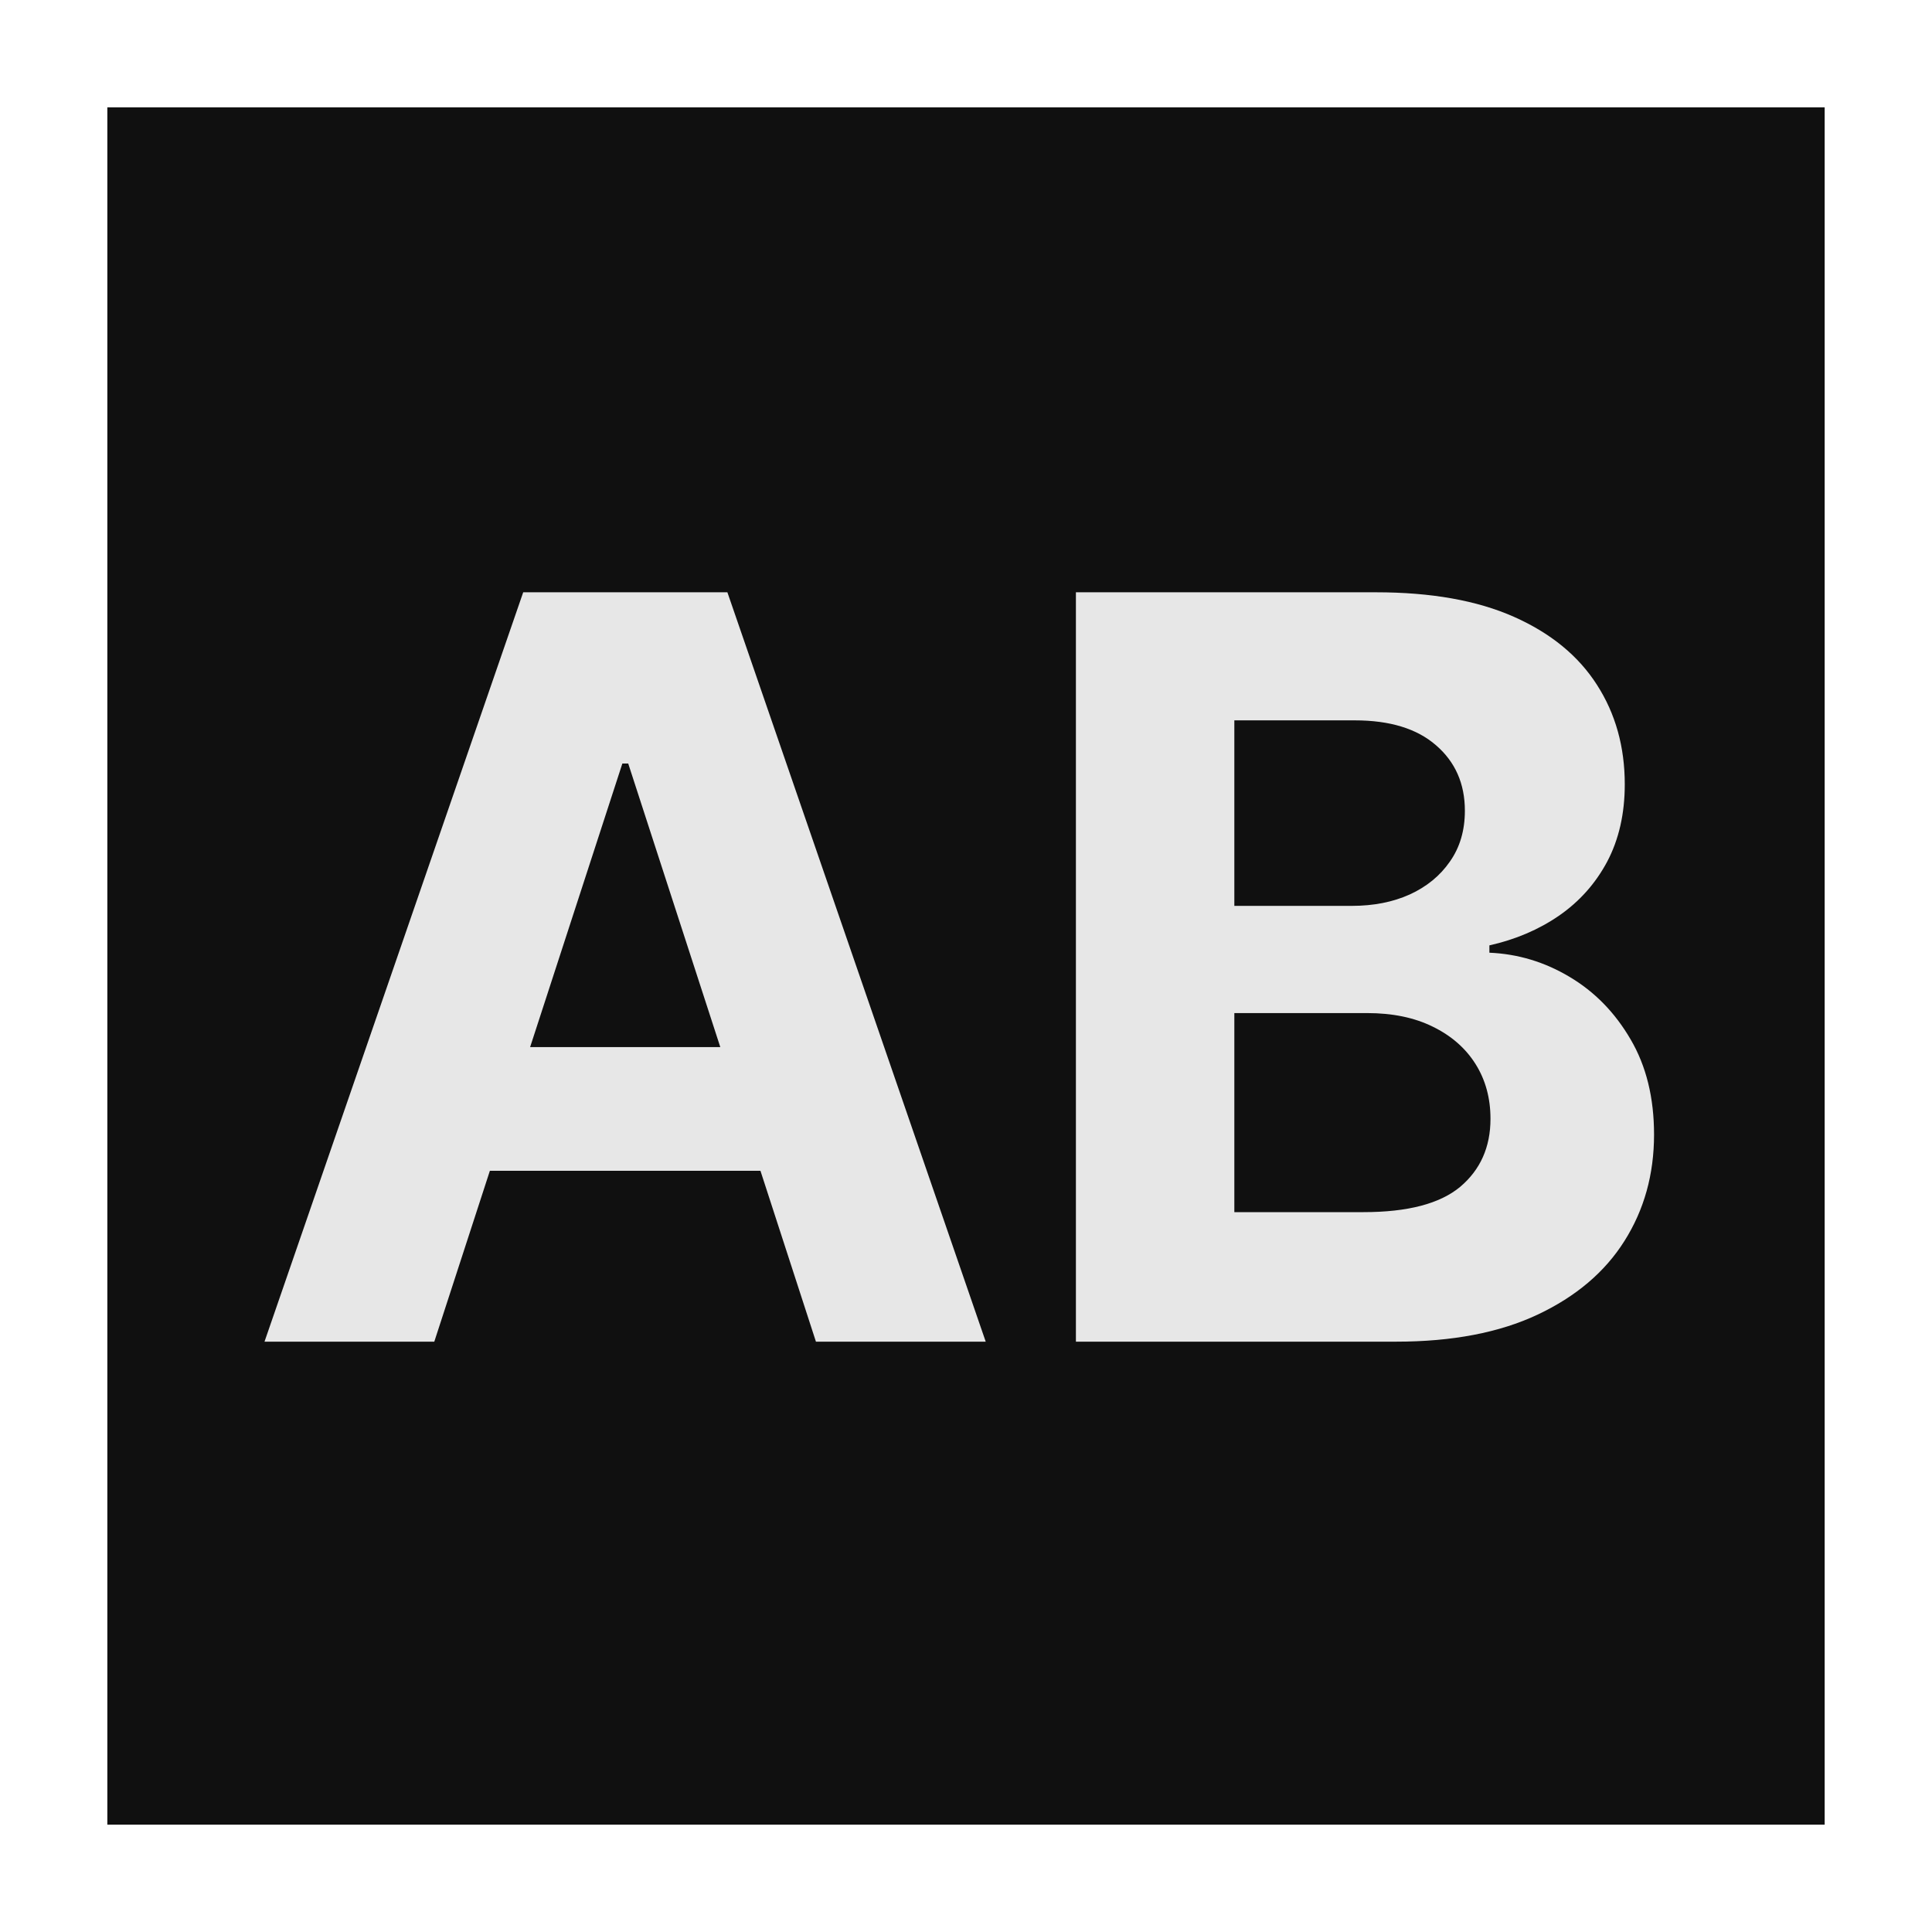 <svg width="180" height="180" viewBox="0 0 180 180" fill="none" xmlns="http://www.w3.org/2000/svg">
    <rect x="0" y="0" width="180" height="180" fill="#808080" stroke="none"/>
    <rect x="5" y="5" width="170" height="170" fill="#101010" />
    <rect x="5" y="5" width="170" height="170" fill="#101010" />
    <rect x="5" y="5" width="170" height="170" stroke="white" stroke-width="10" />
    <path
        d="M40.462 125H24.643L48.746 55.182H67.769L91.837 125H76.019L58.53 71.136H57.984L40.462 125ZM39.473 97.557H76.837V109.08H39.473V97.557ZM100.24 125V55.182H128.195C133.331 55.182 137.615 55.943 141.047 57.466C144.479 58.989 147.058 61.102 148.786 63.807C150.513 66.489 151.376 69.579 151.376 73.079C151.376 75.807 150.831 78.204 149.74 80.273C148.649 82.318 147.149 84 145.24 85.318C143.354 86.614 141.195 87.534 138.763 88.079V88.761C141.422 88.875 143.911 89.625 146.229 91.011C148.57 92.398 150.467 94.341 151.922 96.841C153.376 99.318 154.104 102.273 154.104 105.705C154.104 109.409 153.183 112.716 151.342 115.625C149.524 118.511 146.831 120.795 143.263 122.477C139.695 124.159 135.297 125 130.07 125H100.24ZM115.001 112.932H127.036C131.149 112.932 134.149 112.148 136.036 110.58C137.922 108.989 138.865 106.875 138.865 104.239C138.865 102.307 138.399 100.602 137.467 99.125C136.536 97.648 135.206 96.489 133.479 95.648C131.774 94.807 129.74 94.386 127.376 94.386H115.001V112.932ZM115.001 84.398H125.945C127.967 84.398 129.763 84.046 131.331 83.341C132.922 82.614 134.172 81.591 135.081 80.273C136.013 78.954 136.479 77.375 136.479 75.534C136.479 73.011 135.581 70.977 133.786 69.432C132.013 67.886 129.49 67.114 126.217 67.114H115.001V84.398Z"
        fill="#E7E7E7" />
</svg>